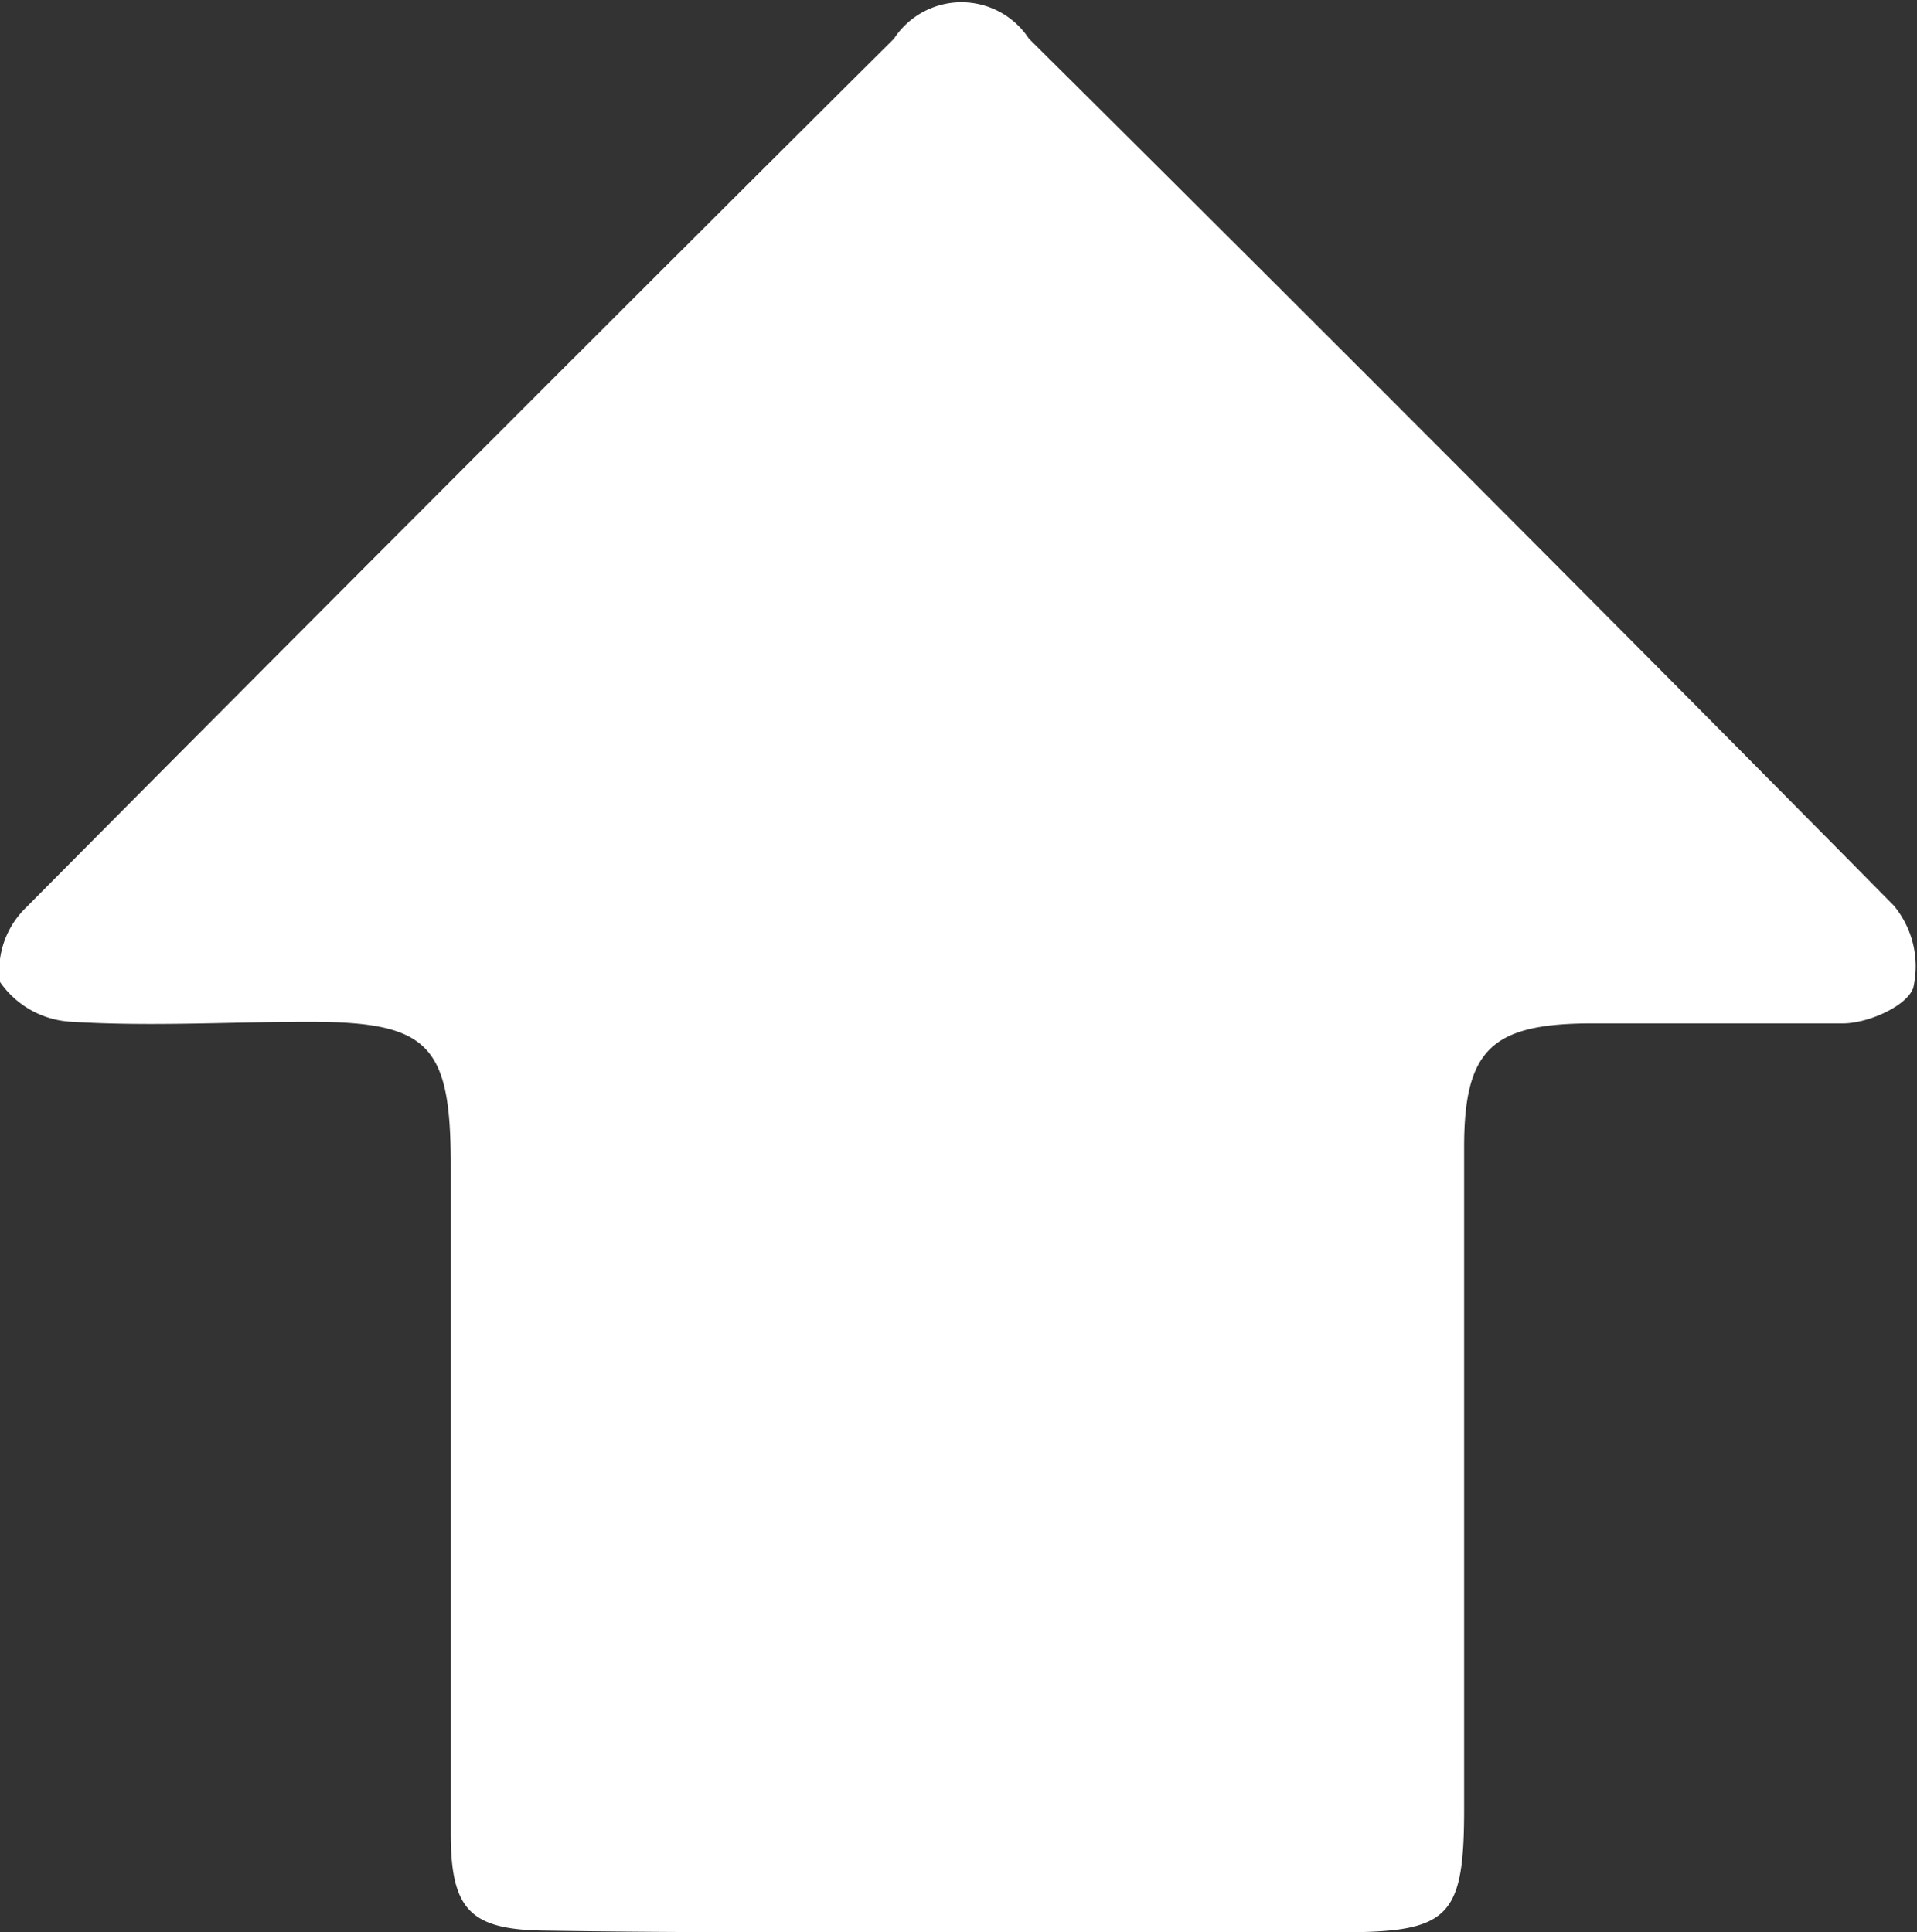 <svg xmlns="http://www.w3.org/2000/svg" viewBox="0 0 35.64 35.93"><rect x="0" y="0" width="35.64" height="35.93" fill="#333333" stroke="none"/><defs><style>.cls-1{fill:#fff;}</style></defs><title>Asset 1</title><g id="Layer_2" data-name="Layer 2"><g id="Layer_1-2" data-name="Layer 1"><g id="hGDsmo.tif"><path class="cls-1" d="M17.74,35.93h7.2c2,0,2.28-.27,2.28-2.29,0-4.1,0-8.21,0-12.31,0-1.8.51-2.28,2.28-2.3,1.59,0,3.18,0,4.76,0,.47,0,1.19-.32,1.31-.66a1.77,1.77,0,0,0-.36-1.53q-8-8.1-16.08-16.12a1.5,1.5,0,0,0-2.51,0Q8.54,8.76.48,16.88A1.63,1.63,0,0,0,0,18.26,1.72,1.72,0,0,0,1.34,19c1.47.09,2.94,0,4.41,0,2.22,0,2.63.42,2.63,2.66,0,4.14,0,8.29,0,12.43,0,1.44.37,1.8,1.79,1.81C12.7,35.94,15.22,35.93,17.74,35.93Z"/></g></g></g></svg>
